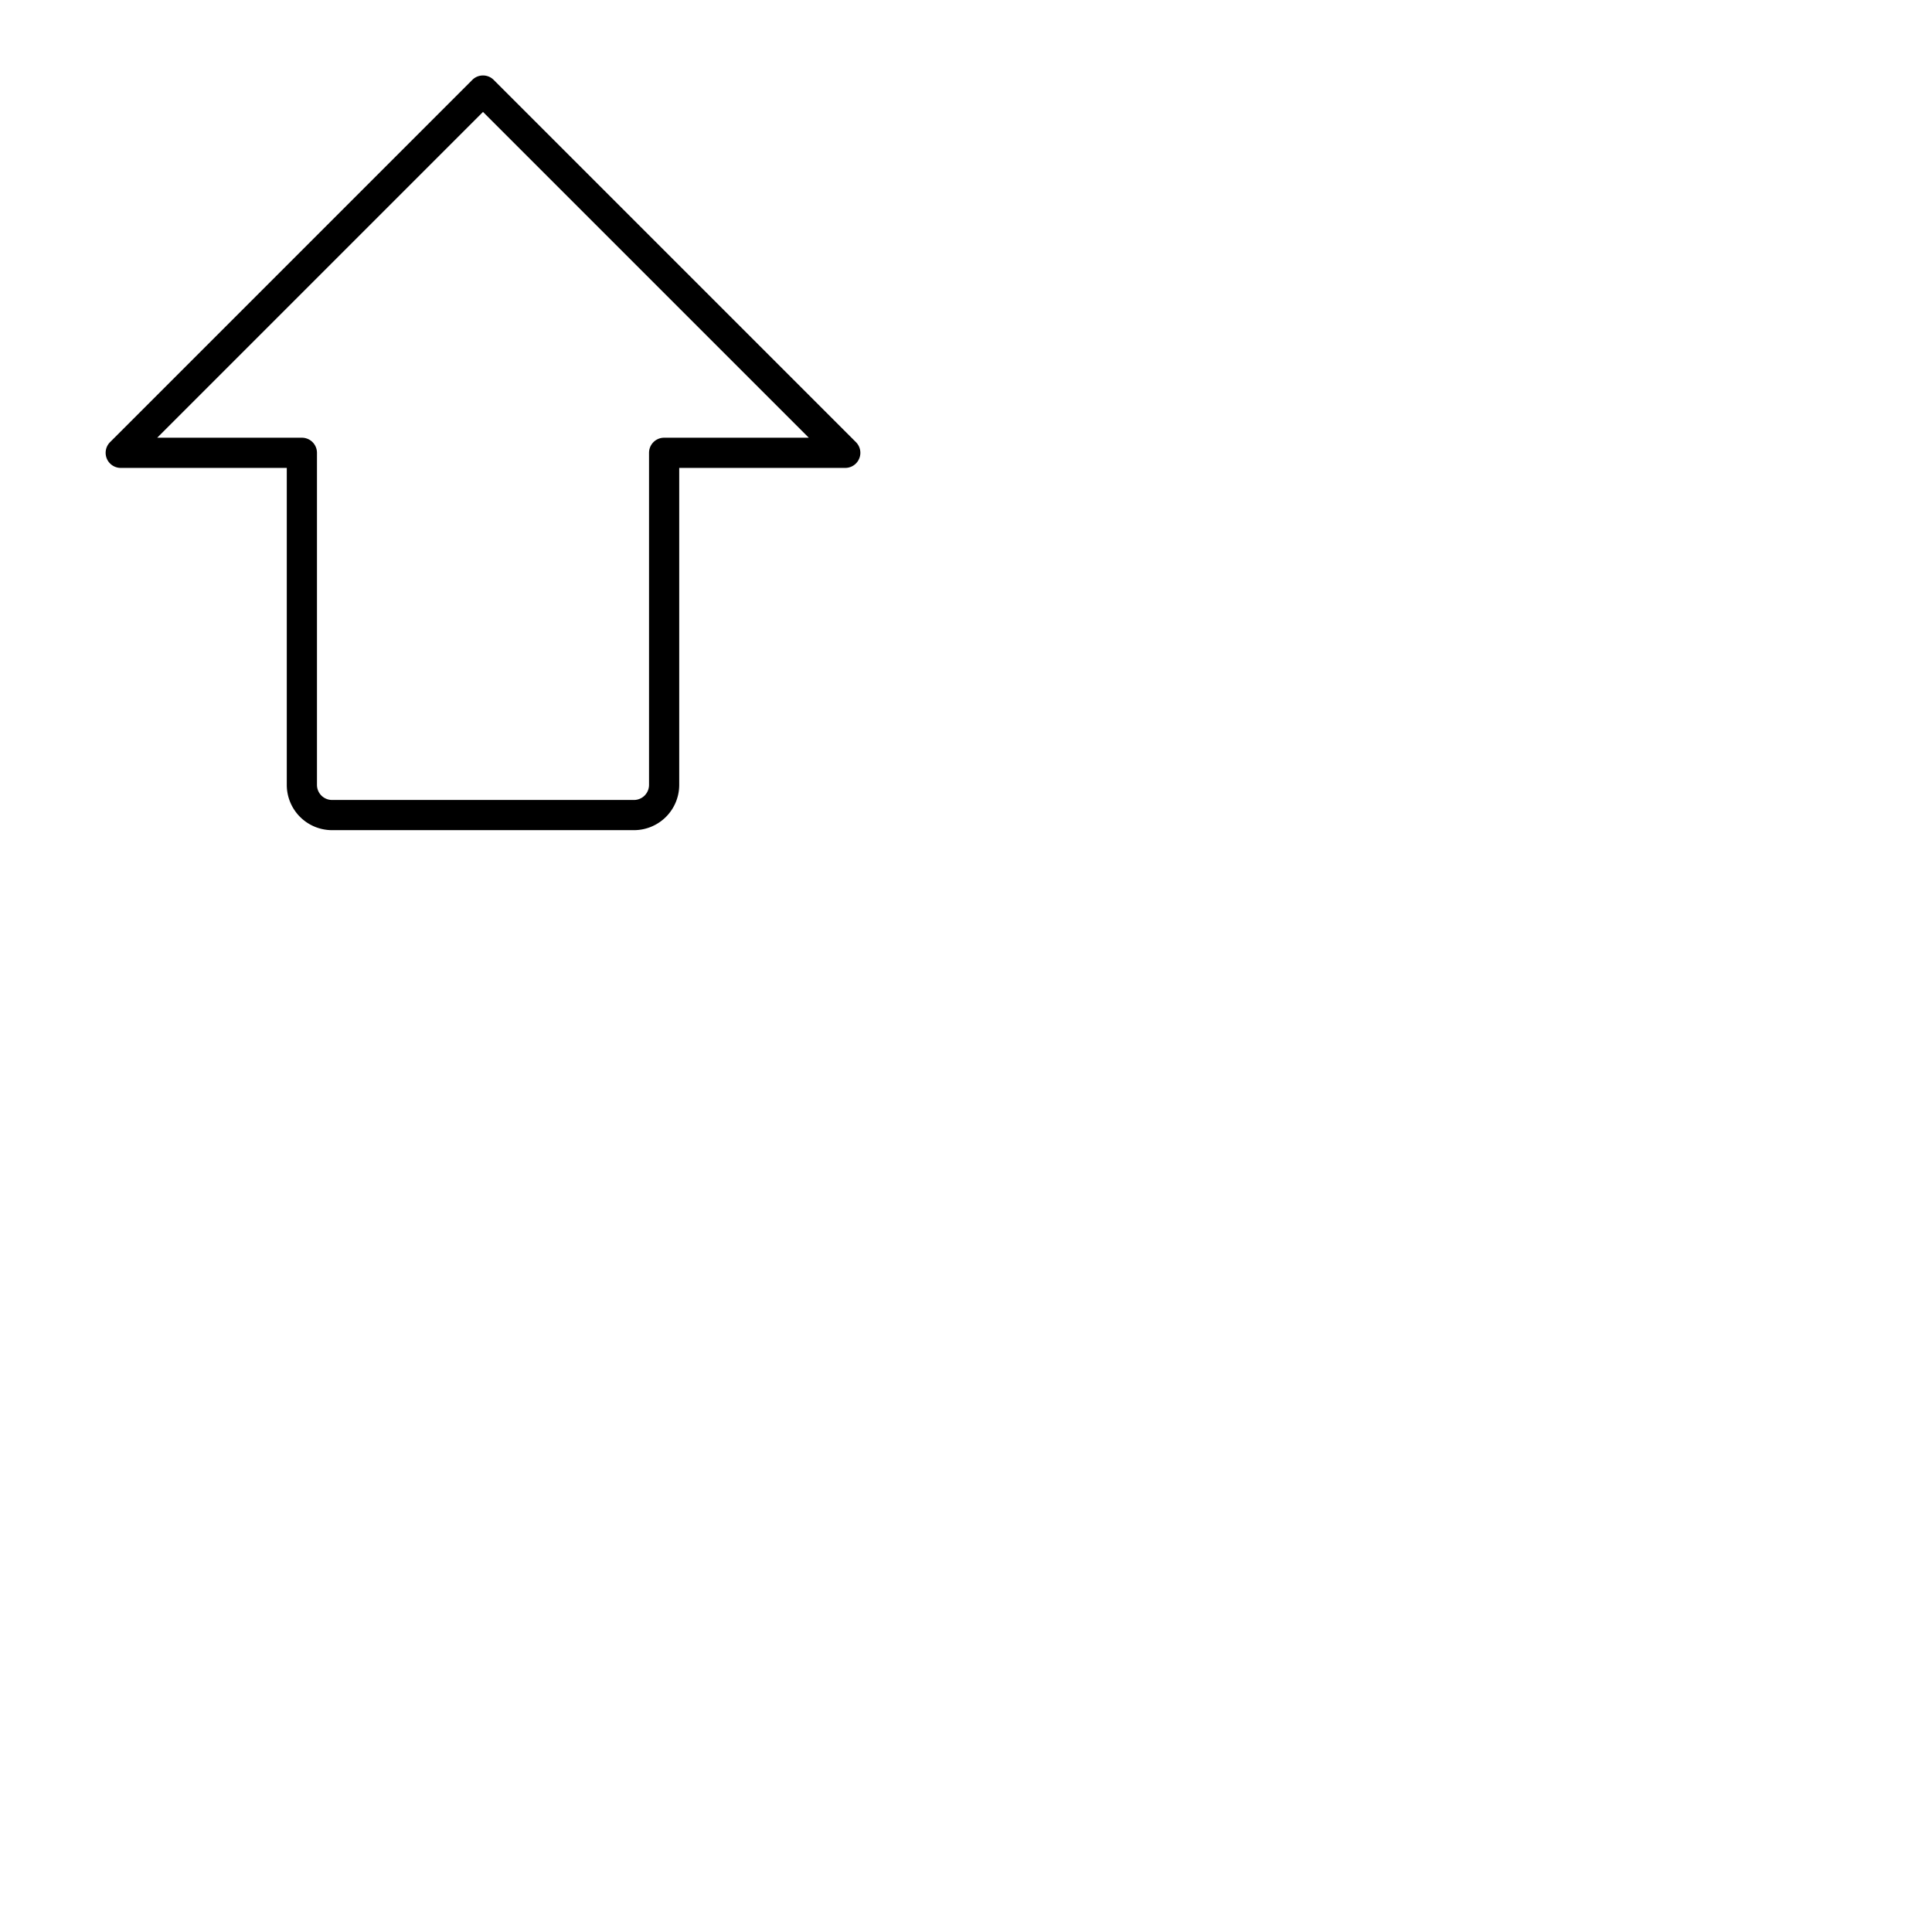 <svg xmlns="http://www.w3.org/2000/svg" version="1.1" viewBox="0 0 512 512" fill="currentColor"><path fill="currentColor" d="m226.83 117.17l-96-96a4 4 0 0 0-5.66 0l-96 96A4 4 0 0 0 32 124h44v84a12 12 0 0 0 12 12h80a12 12 0 0 0 12-12v-84h44a4 4 0 0 0 2.83-6.83M176 116a4 4 0 0 0-4 4v88a4 4 0 0 1-4 4H88a4 4 0 0 1-4-4v-88a4 4 0 0 0-4-4H41.66L128 29.66L214.34 116Z"/></svg>